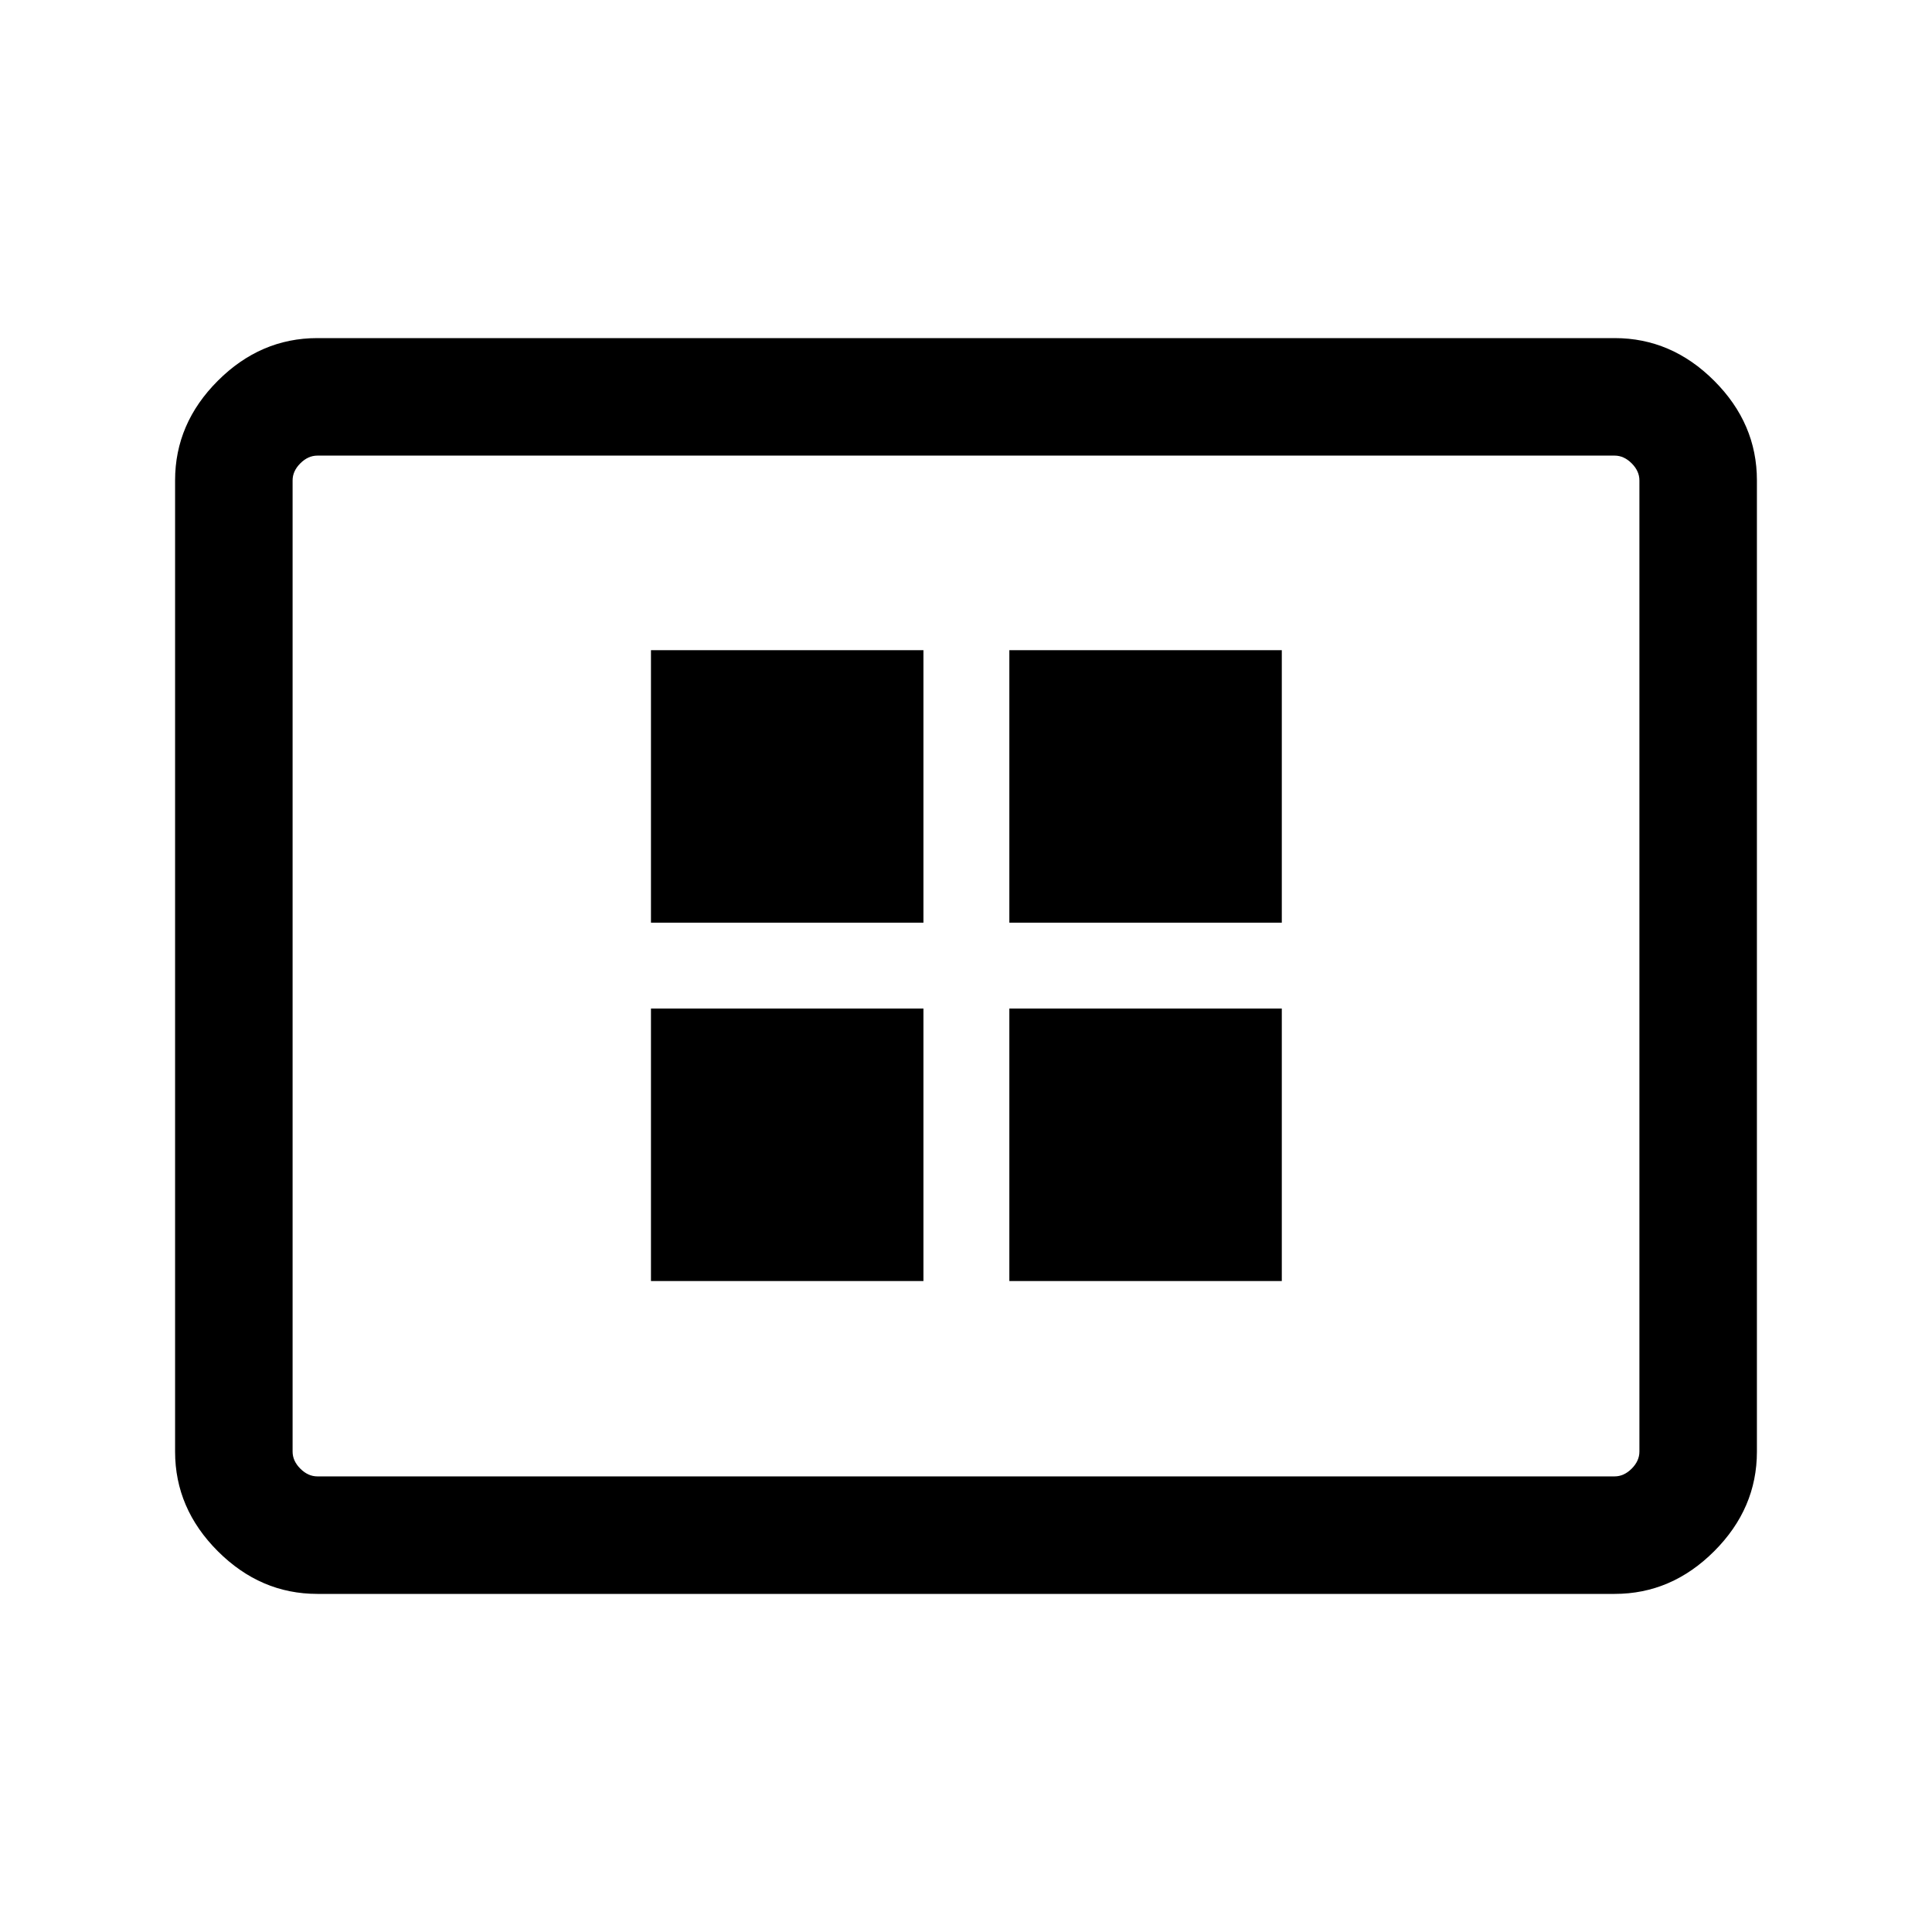 <svg xmlns="http://www.w3.org/2000/svg" height="48" viewBox="0 -960 960 960" width="48"><path d="M323.46-323.46h135.39v-135.39H323.46v135.39Zm0-178.08h135.39v-135.38H323.46v135.38Zm178.08 178.08h135.38v-135.39H501.54v135.39Zm0-178.08h135.38v-135.38H501.54v135.38ZM157.69-168q-28.25 0-49.47-21.22T87-238.69v-482.62q0-28.25 21.22-49.47T157.69-792h644.62q28.25 0 49.47 21.22T873-721.31v482.62q0 28.25-21.22 49.47T802.31-168H157.69Zm0-58.39h644.62q4.61 0 8.46-3.84 3.84-3.85 3.84-8.46v-482.62q0-4.61-3.84-8.46-3.85-3.84-8.46-3.84H157.69q-4.61 0-8.46 3.84-3.84 3.85-3.84 8.46v482.62q0 4.61 3.84 8.46 3.85 3.84 8.46 3.84Zm-12.3 0V-733.61-226.39Z"/></svg>